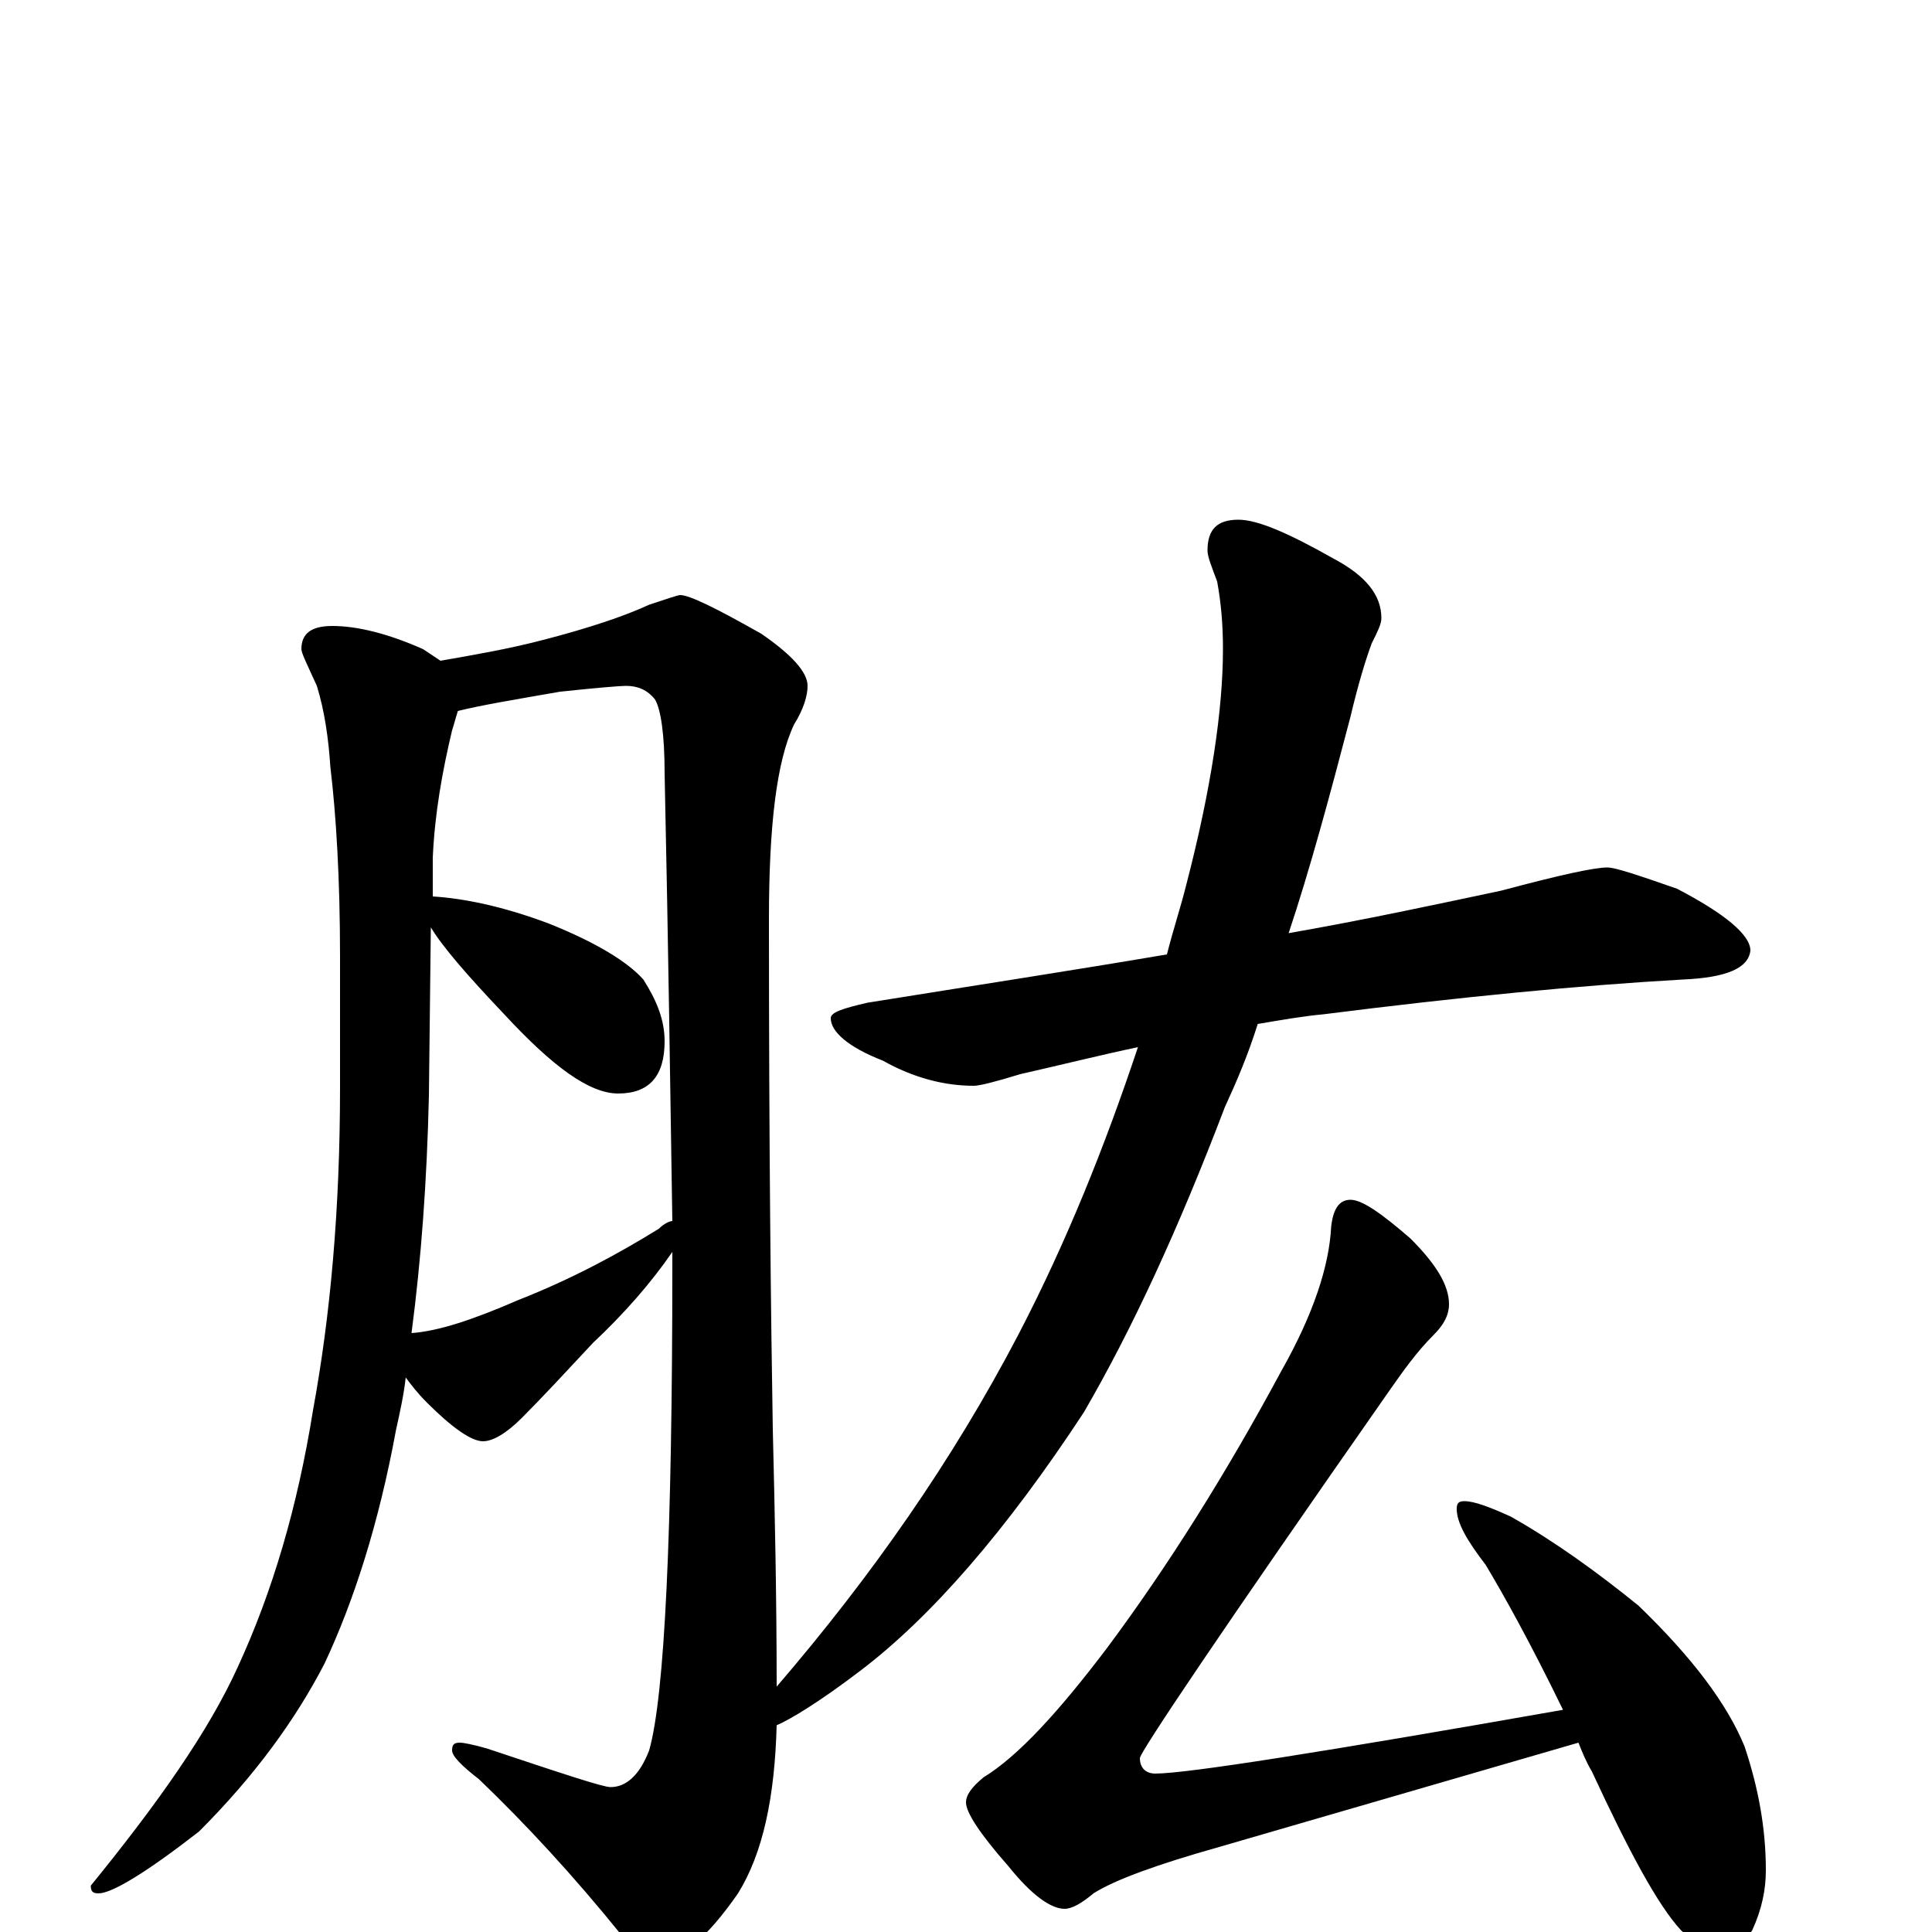 <?xml version="1.0" encoding="utf-8" ?>
<!DOCTYPE svg PUBLIC "-//W3C//DTD SVG 1.1//EN" "http://www.w3.org/Graphics/SVG/1.1/DTD/svg11.dtd">
<svg version="1.1" id="Layer_1" xmlns="http://www.w3.org/2000/svg" xmlns:xlink="http://www.w3.org/1999/xlink" x="0px" y="145px" width="1000px" height="1000px" viewBox="0 0 1000 1000" enable-background="new 0 0 1000 1000" xml:space="preserve">
<g id="Layer_1">
<path id="glyph" transform="matrix(1 0 0 -1 0 1000)" d="M172,676C185,676 201,672 219,664C222,662 225,660 228,658C245,661 263,664 282,669C305,675 323,681 336,687C345,690 351,692 352,692C357,692 371,685 394,672C410,661 418,652 418,645C418,640 416,633 411,625C402,606 398,573 398,524C398,407 399,319 400,260C401,219 402,174 402,127C451,184 493,244 527,309C552,357 572,407 589,458C570,454 550,449 528,444C515,440 507,438 504,438C489,438 473,442 457,451C439,458 430,466 430,473C430,476 436,478 449,481C505,490 557,498 604,506C607,518 611,530 614,542C627,592 633,633 633,664C633,677 632,688 630,699C627,707 625,712 625,715C625,726 630,731 641,731C651,731 667,724 690,711C707,702 715,692 715,680C715,677 713,673 710,667C707,659 703,646 699,629C688,587 678,550 667,517C707,524 744,532 777,539C807,547 825,551 832,551C836,551 848,547 868,540C893,527 906,516 906,508C905,499 894,494 871,493C818,490 756,484 685,475C674,474 663,472 651,470C646,454 640,440 634,427C610,364 586,312 561,269C521,208 482,163 445,135C424,119 409,110 402,107C401,70 395,41 382,20C366,-3 352,-15 340,-15C335,-15 329,-11 322,-2C297,29 272,56 248,79C239,86 234,91 234,94C234,97 235,98 238,98C240,98 245,97 252,95C291,82 312,75 316,75C324,75 331,81 336,94C344,122 348,206 348,345C348,348 348,350 348,352C337,336 323,320 307,305C293,290 281,277 270,266C262,258 255,254 250,254C244,254 234,261 221,274C216,279 213,283 210,287C209,278 207,269 205,260C196,211 183,171 168,139C153,110 132,81 103,52C76,31 58,20 51,20C48,20 47,21 47,24C82,67 108,104 123,137C141,176 154,220 162,270C171,319 176,374 176,437l0,68C176,545 174,578 171,603C170,618 168,632 164,645C159,656 156,662 156,664C156,672 161,676 172,676M213,310C227,311 245,317 268,327C296,338 320,351 341,364C344,367 347,368 348,368C347,430 346,507 344,600C344,620 342,633 339,638C335,643 330,645 324,645C321,645 309,644 290,642C267,638 249,635 237,632C236,629 235,625 234,622C229,601 225,579 224,556l0,-20C240,535 260,531 284,522C309,512 325,502 333,493C340,482 344,472 344,461C344,443 336,434 320,434C305,434 286,448 261,475C242,495 229,510 223,520l-1,-87C221,389 218,348 213,310M699,379C705,379 715,372 730,359C743,346 750,335 750,325C750,319 747,314 742,309C733,300 726,290 719,280C633,157 590,93 590,90C590,85 593,82 598,82C614,82 684,93 809,115C792,150 778,175 769,190C759,203 754,212 754,219C754,222 755,223 758,223C763,223 771,220 782,215C805,202 827,186 848,169C876,142 894,118 903,96C910,75 914,54 914,32C914,22 912,12 907,1C902,-7 895,-11 887,-11C884,-11 878,-7 870,1C858,14 843,42 824,83C821,88 819,93 817,98l-186,-54C599,35 577,27 566,20C560,15 555,12 551,12C544,12 534,19 522,34C507,51 500,62 500,67C500,71 503,75 509,80C527,91 548,114 573,147C605,190 635,238 663,290C680,320 688,345 689,365C690,374 693,379 699,379z"/>
</g>
</svg>
